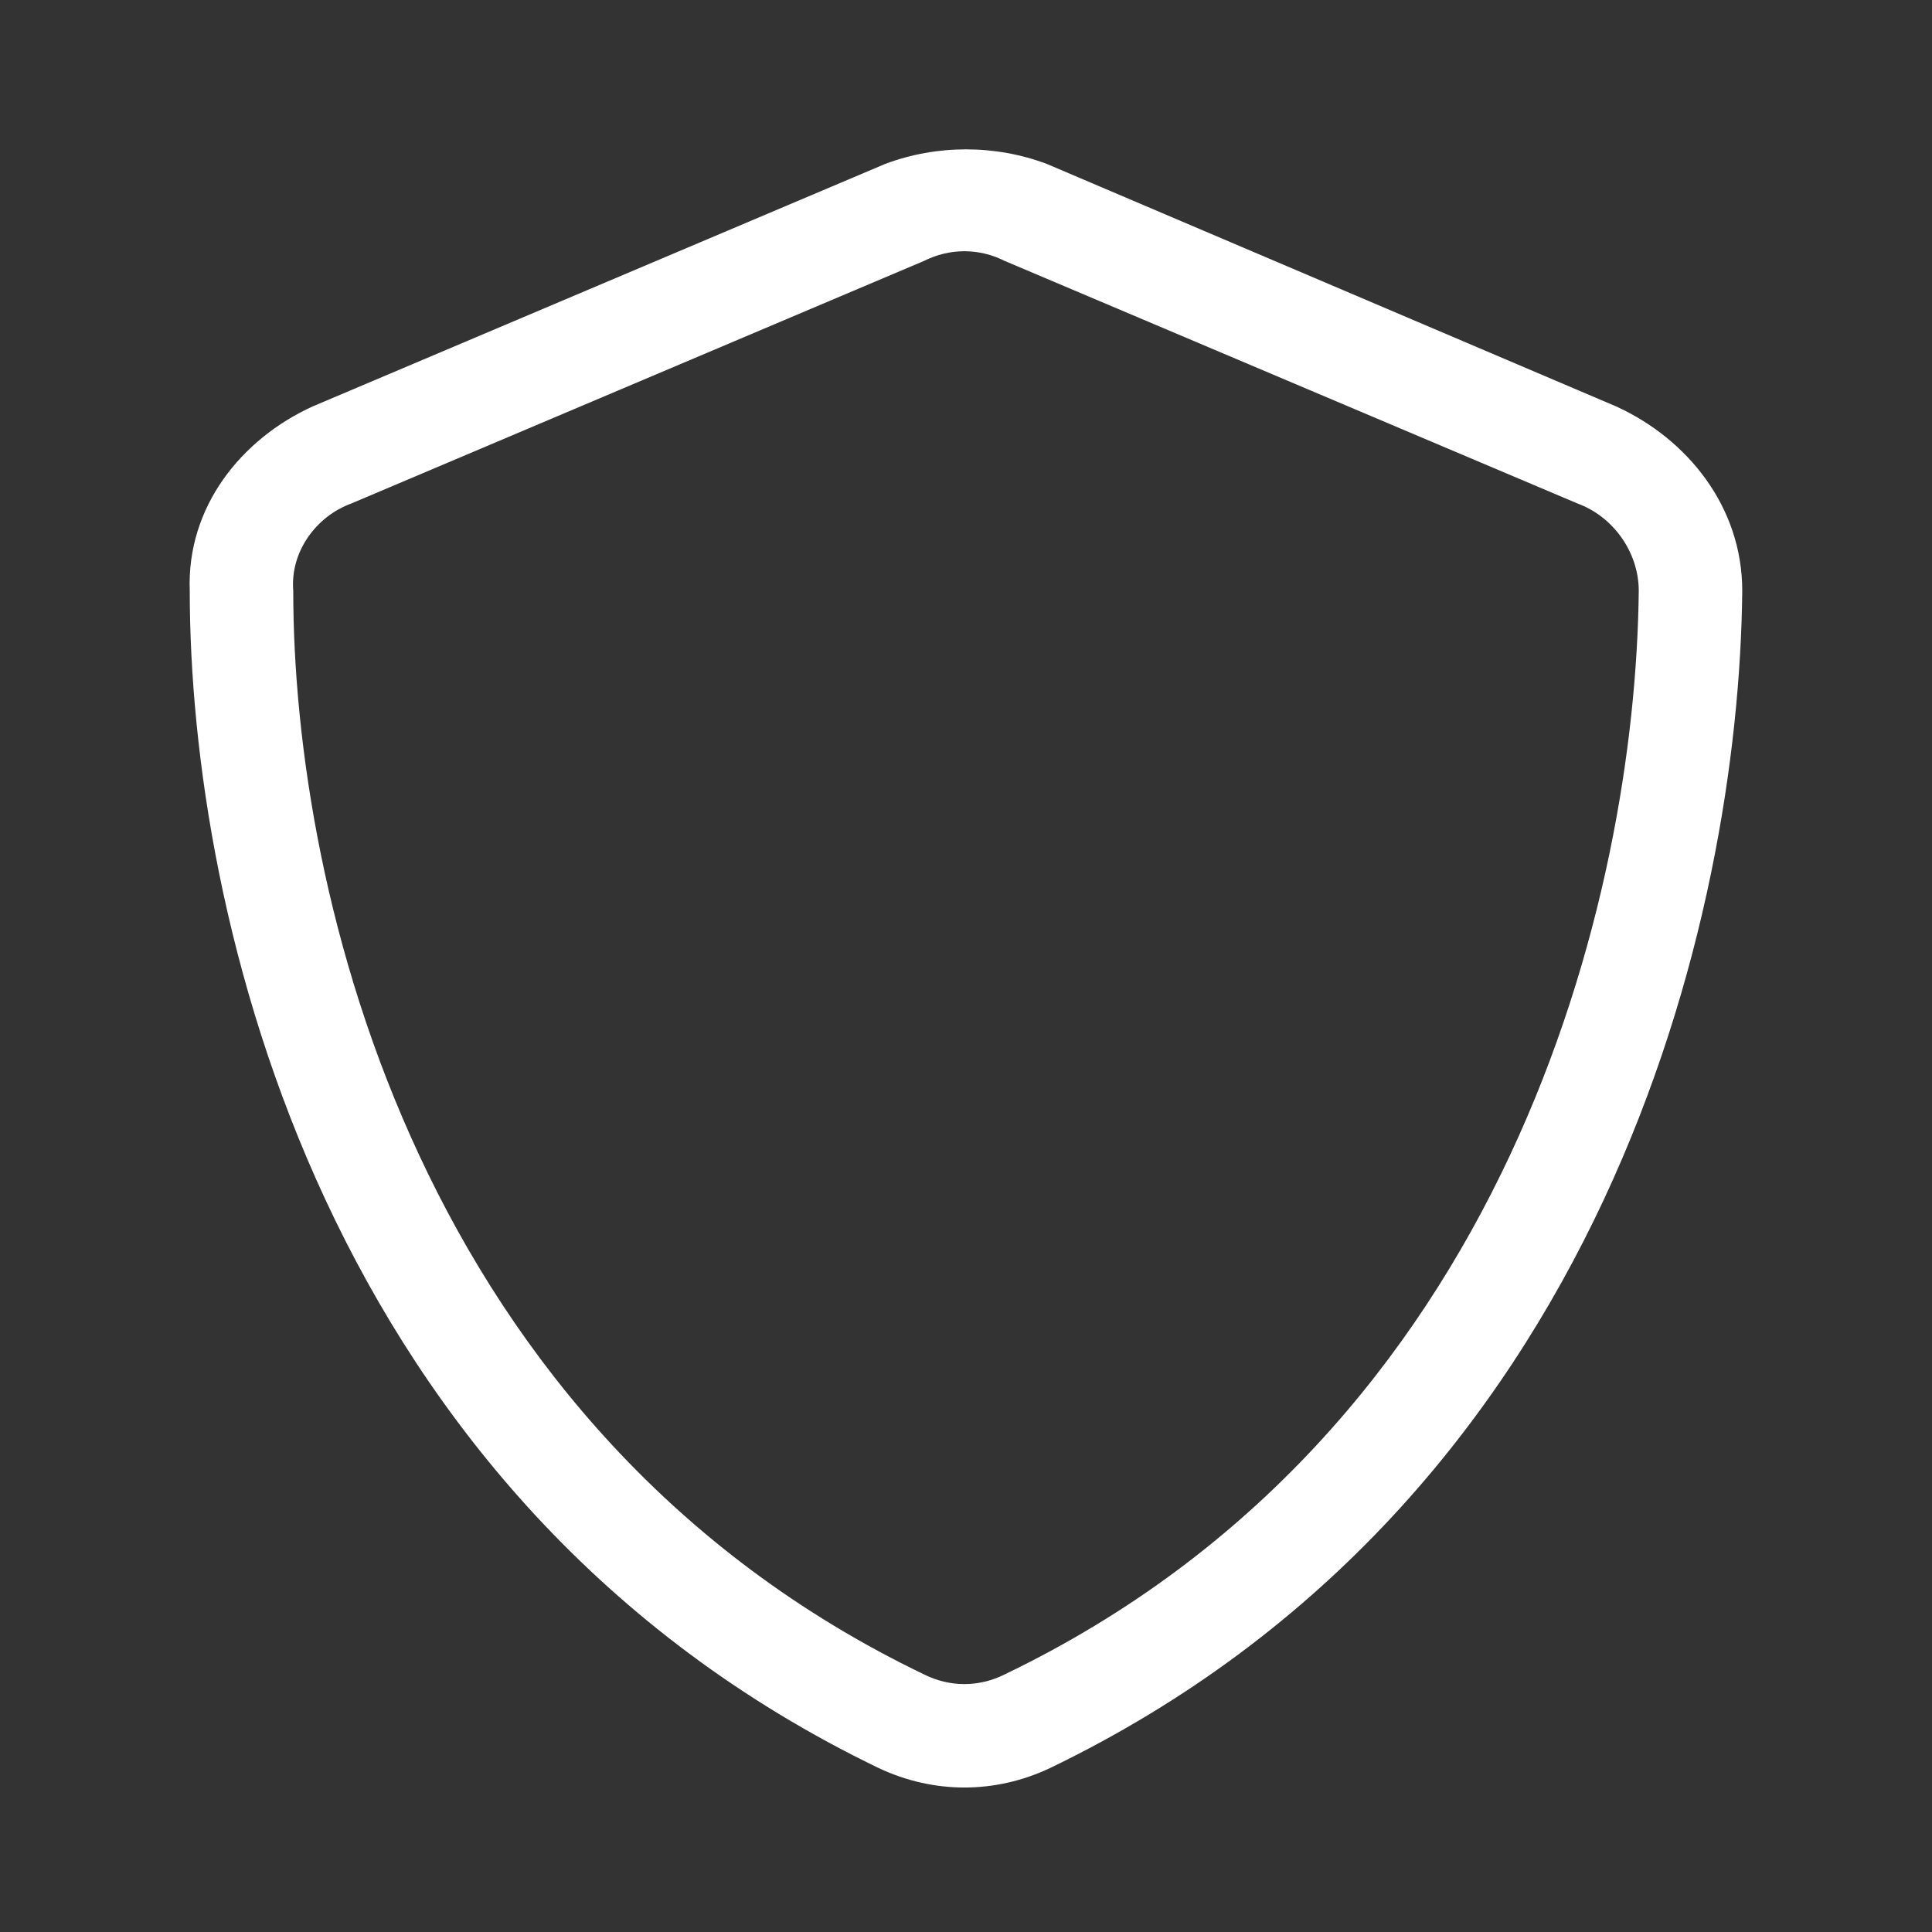<svg width="14" height="14" viewBox="0 0 14 14" fill="none" xmlns="http://www.w3.org/2000/svg">
<rect x="0" y="0" width="14" height="14" fill="#333333" stroke="none"/>
<path d="M6.414 1.188C6.789 1.047 7.211 1.047 7.586 1.188L11.711 2.945C12.227 3.18 12.625 3.672 12.625 4.281C12.602 6.625 11.641 10.867 7.609 12.812C7.211 13 6.766 13 6.367 12.812C2.336 10.867 1.375 6.625 1.375 4.281C1.352 3.672 1.75 3.18 2.266 2.945L6.414 1.188ZM7.281 1.891C7.094 1.797 6.883 1.797 6.695 1.891L2.547 3.648C2.289 3.742 2.102 4 2.125 4.281C2.125 6.484 3.039 10.375 6.695 12.133C6.883 12.227 7.094 12.227 7.281 12.133C10.938 10.375 11.852 6.484 11.875 4.281C11.875 4 11.688 3.742 11.43 3.648L7.281 1.891Z" fill="white"/>
</svg>
